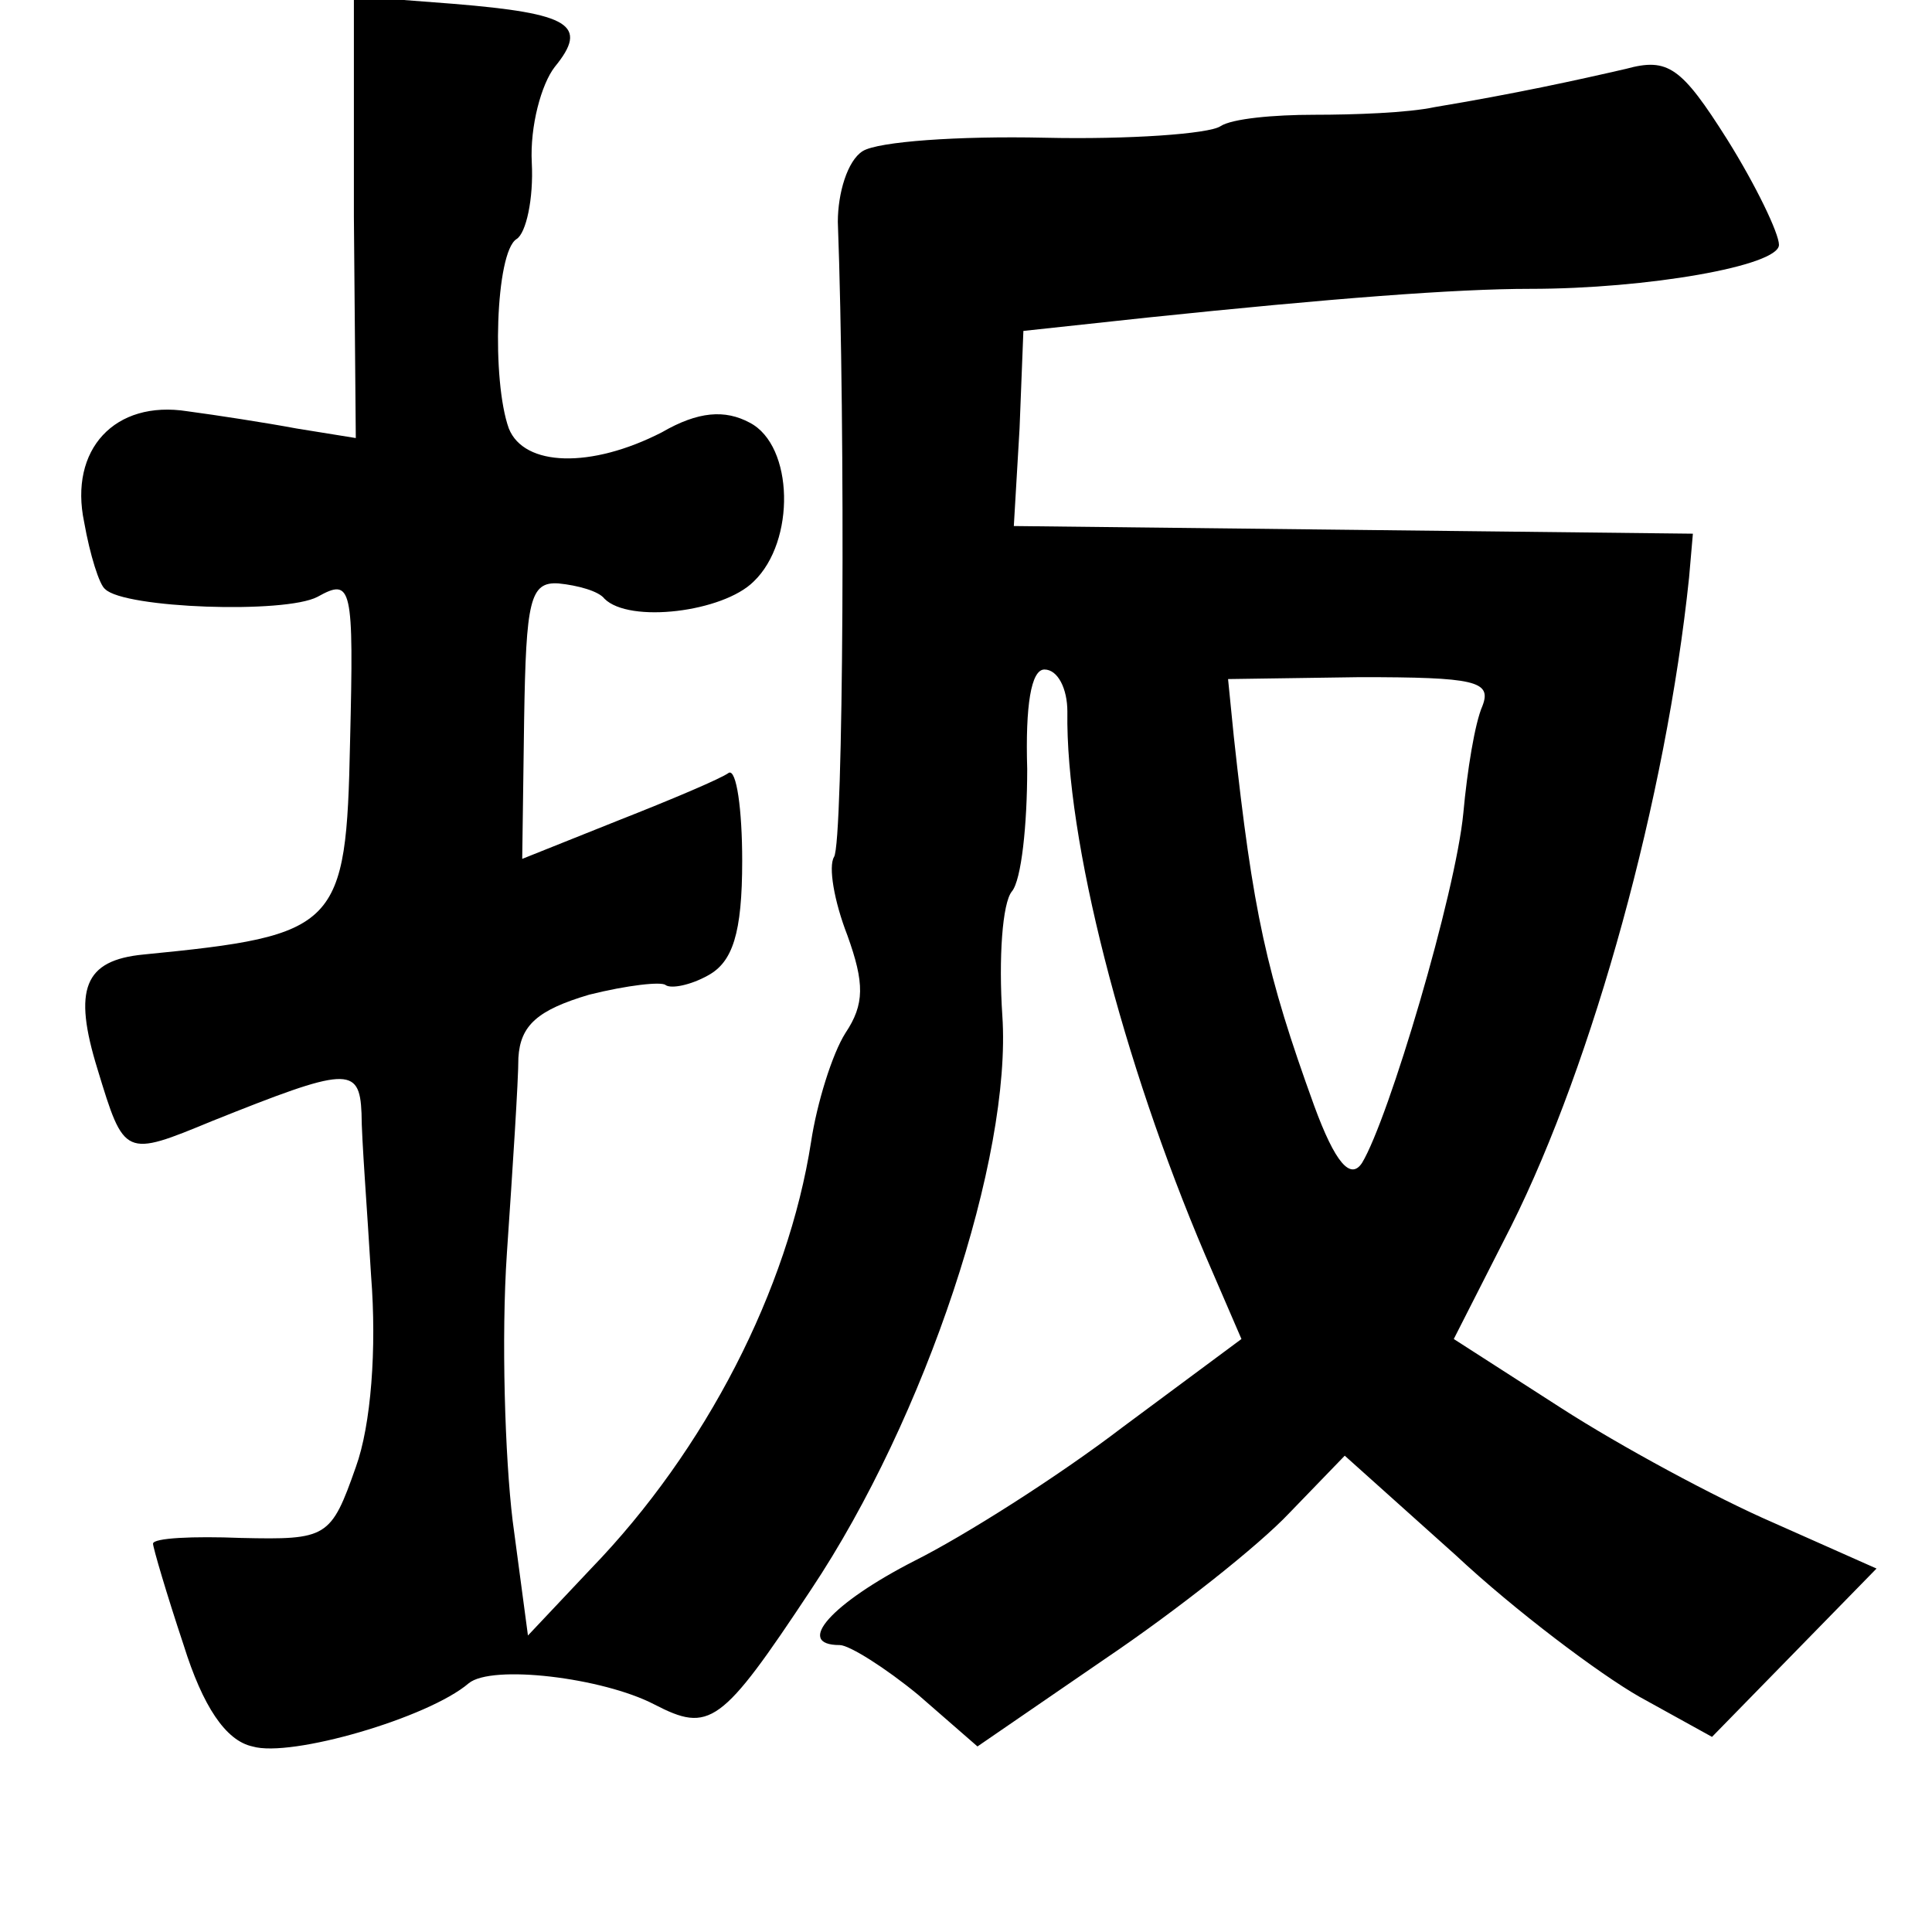 <?xml version="1.0" standalone="no"?>
<!DOCTYPE svg PUBLIC "-//W3C//DTD SVG 20010904//EN"
 "http://www.w3.org/TR/2001/REC-SVG-20010904/DTD/svg10.dtd">
<svg version="1.0" xmlns="http://www.w3.org/2000/svg"
 width="101pt" height="101pt" viewBox="0 0 101 101"
 preserveAspectRatio="xMidYMid meet">
<g transform="translate(0,101) scale(0.1,-0.1)"
fill="#000000" stroke="none">
<path d="M185 897 l1 -116 -31 5 c-16 3 -42 7 -57 9 -38 6 -62 -20 -54 -58 3
-17 8 -33 11 -35 10 -10 94 -13 111 -4 18 10 19 6 17 -76 -2 -97 -6 -101 -108
-111 -31 -3 -37 -18 -24 -60 14 -46 14 -46 60 -27 70 28 77 29 78 4 0 -13 3
-51 5 -85 3 -38 0 -78 -8 -100 -13 -37 -15 -38 -60 -37 -25 1 -46 0 -46 -3 0
-2 7 -26 16 -53 10 -32 22 -50 36 -53 20 -6 92 15 113 33 12 10 70 3 97 -11
29 -15 35 -11 82 60 60 90 105 226 100 300 -2 30 0 59 5 65 5 6 8 35 8 64 -1
33 2 52 9 52 7 0 12 -10 12 -22 -1 -67 29 -183 72 -284 l19 -44 -62 -46 c-34
-26 -83 -57 -109 -70 -43 -22 -63 -44 -39 -44 5 0 24 -12 41 -26 l31 -27 67
46 c37 25 80 59 96 76 l29 30 58 -52 c31 -29 75 -62 96 -74 l38 -21 43 44 43
44 -54 24 c-30 13 -80 40 -111 60 l-56 36 30 59 c43 86 81 224 93 339 l2 23
-177 2 -178 2 3 51 2 51 65 7 c96 10 161 15 200 15 61 0 130 12 130 23 0 6
-12 31 -27 55 -24 38 -31 43 -53 37 -26 -6 -58 -13 -100 -20 -14 -3 -42 -4
-63 -4 -21 0 -43 -2 -49 -6 -6 -4 -48 -7 -92 -6 -45 1 -87 -2 -95 -7 -8 -5
-13 -22 -13 -37 4 -107 3 -325 -2 -332 -3 -5 0 -23 7 -41 9 -25 9 -36 -1 -51
-7 -11 -15 -37 -18 -57 -12 -77 -55 -161 -115 -223 l-33 -35 -8 60 c-4 33 -6
96 -3 140 3 44 6 90 6 102 1 17 10 25 37 33 20 5 38 7 40 5 3 -2 13 0 22 5 13
7 18 22 18 60 0 27 -3 48 -7 46 -4 -3 -30 -14 -58 -25 l-50 -20 1 73 c1 62 3
72 18 71 10 -1 21 -4 24 -8 13 -13 62 -7 78 9 22 21 21 71 -2 83 -13 7 -27 6
-46 -5 -37 -19 -72 -18 -80 2 -9 25 -7 92 4 99 5 3 9 21 8 40 -1 19 5 41 12
50 18 22 8 28 -53 33 l-52 4 0 -115z m590 -256 c-4 -9 -8 -34 -10 -56 -4 -42
-39 -160 -53 -183 -6 -9 -14 0 -25 30 -25 69 -32 101 -42 193 l-3 30 69 1 c60
0 69 -2 64 -15z"/>
</g>
</svg>
